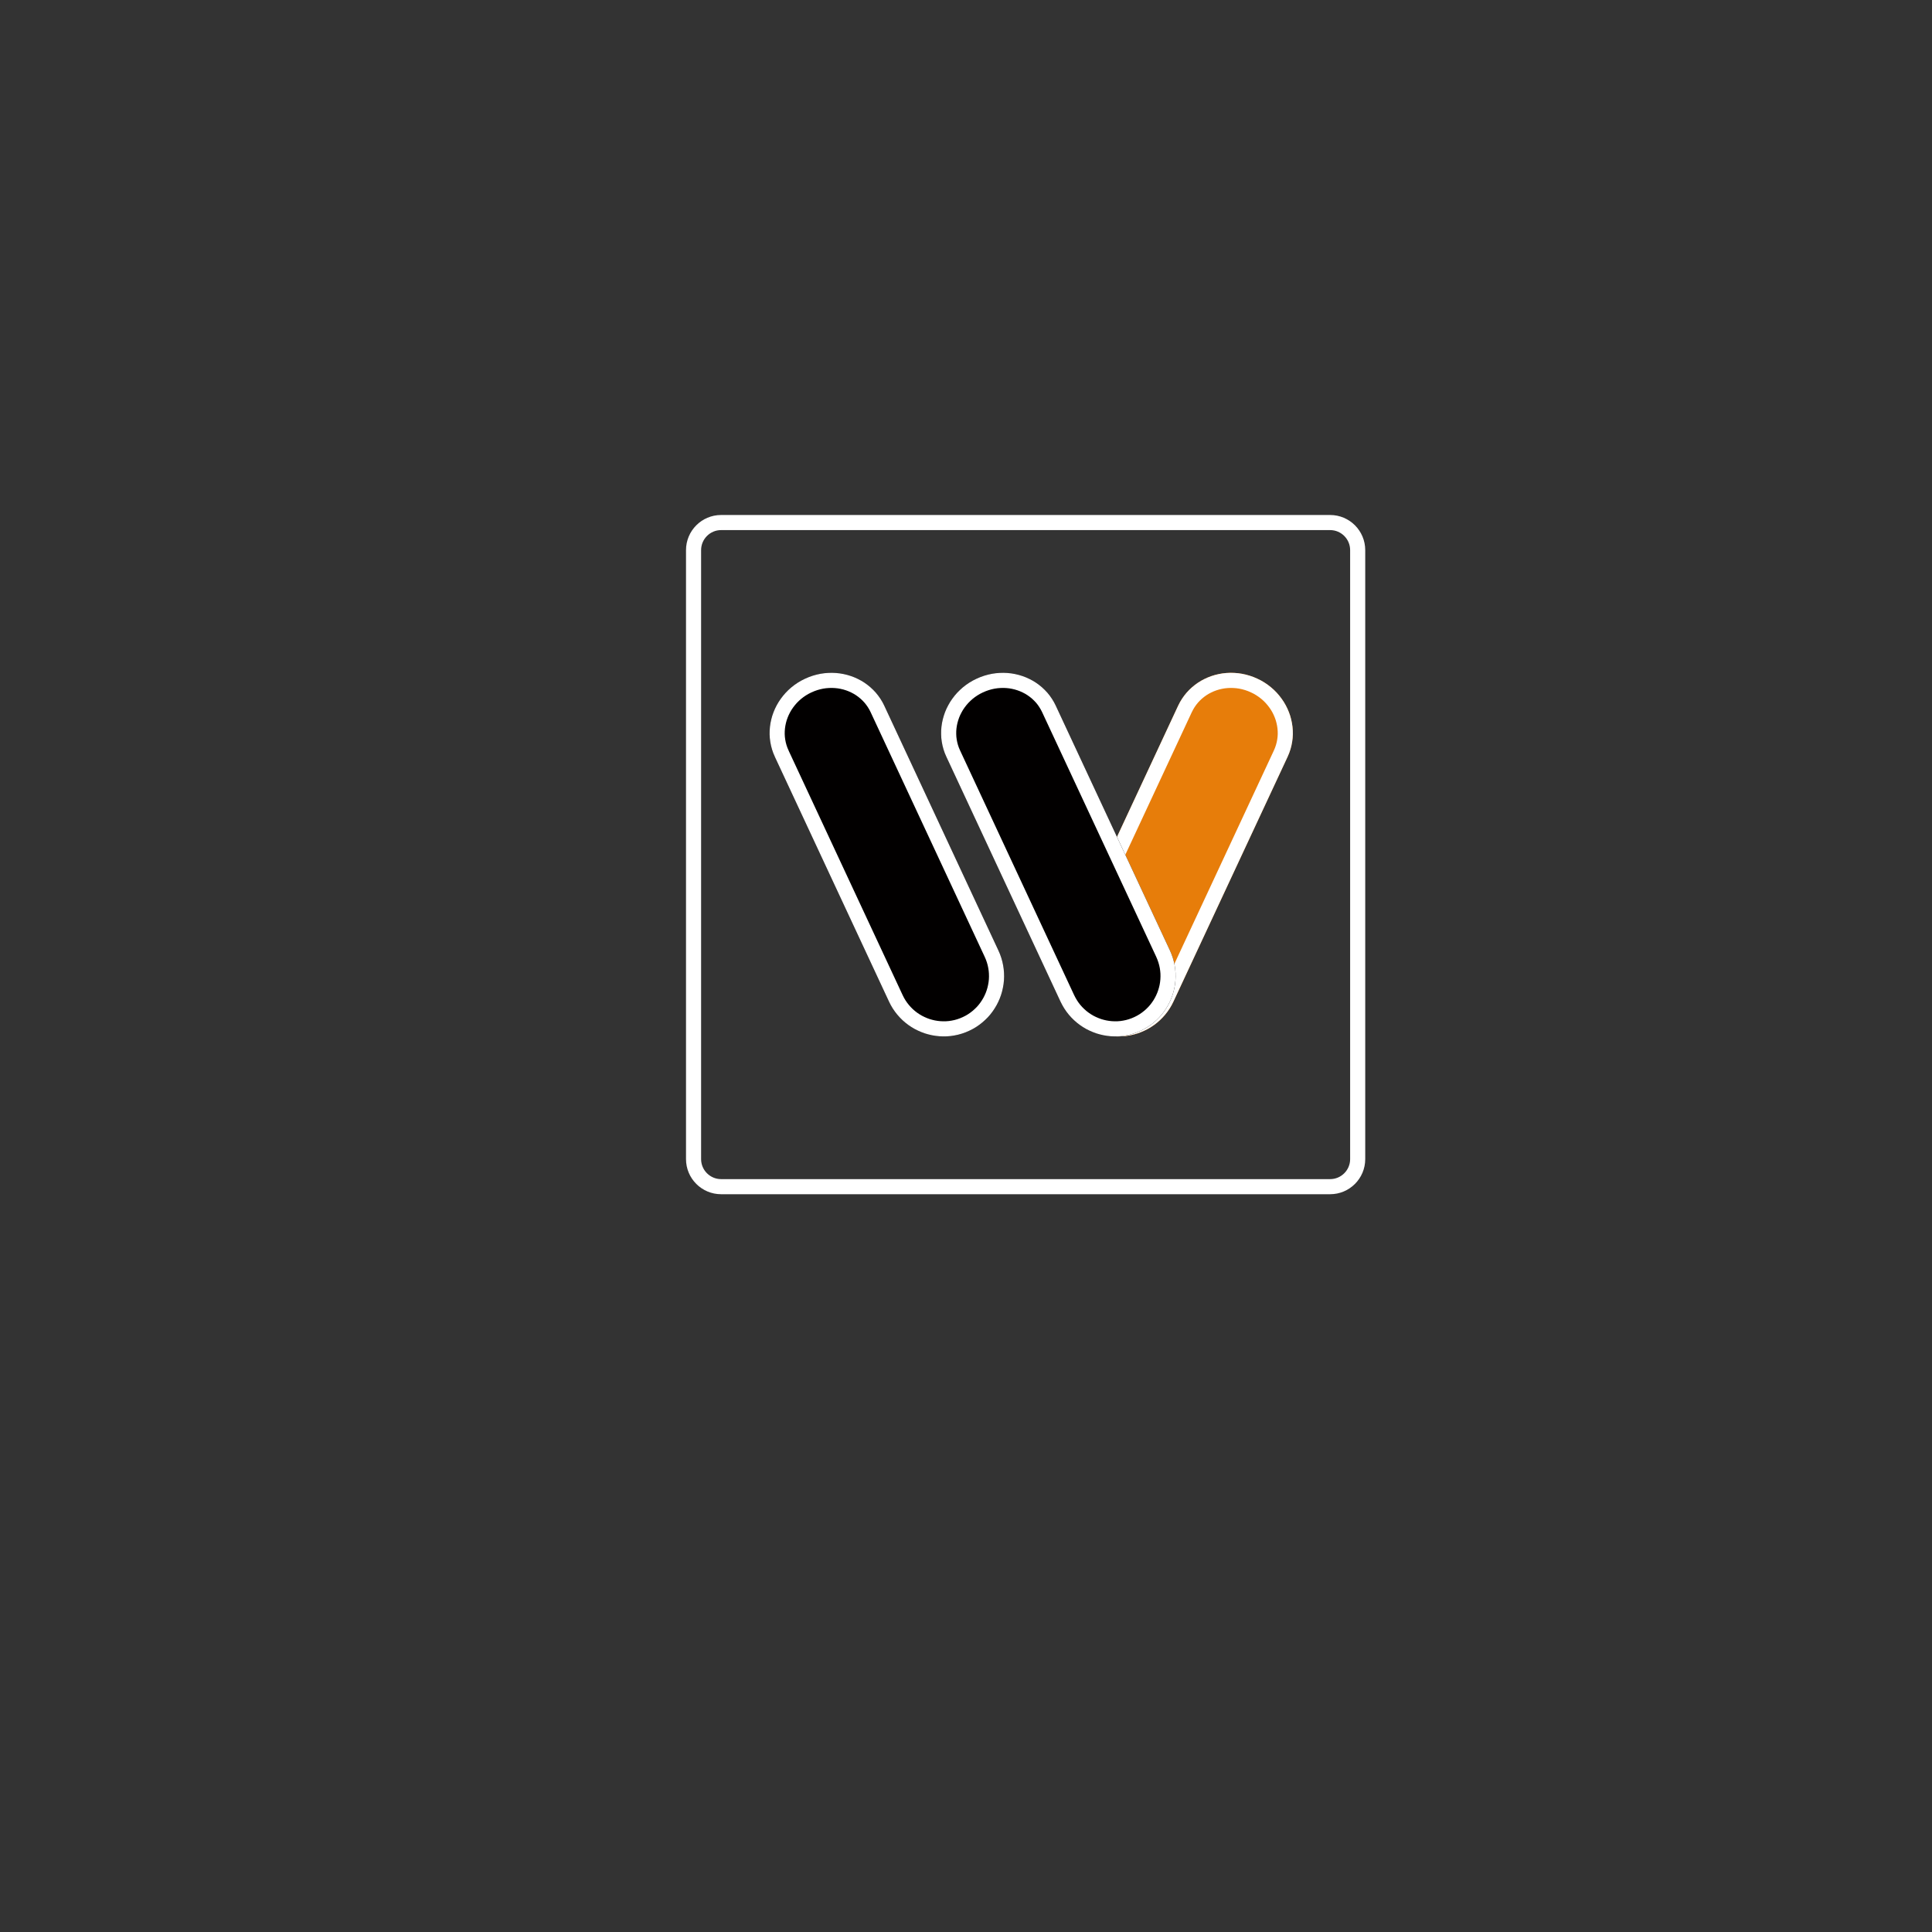 <?xml version="1.0" encoding="UTF-8" standalone="no"?>
<!DOCTYPE svg PUBLIC "-//W3C//DTD SVG 1.1//EN" "http://www.w3.org/Graphics/SVG/1.1/DTD/svg11.dtd">
<svg version="1.1" xmlns="http://www.w3.org/2000/svg" xmlns:xlink="http://www.w3.org/1999/xlink" preserveAspectRatio="xMidYMid meet" viewBox="0 0 640 640" width="640" height="640"><rect x="0" y="0" width="640" height="640" fill="#333333" stroke="none"/><defs><path d="M440.62 173.1C445.66 173.1 449.75 177.19 449.75 182.24C449.75 224.41 449.75 341.8 449.75 383.97C449.75 389.01 445.66 393.1 440.62 393.1C398.44 393.1 281.06 393.1 238.88 393.1C233.84 393.1 229.75 389.01 229.75 383.97C229.75 341.8 229.75 224.41 229.75 182.24C229.75 177.19 233.84 173.1 238.88 173.1C281.06 173.1 398.44 173.1 440.62 173.1Z" id="a1qRuq0I06"></path><path d="M386.74 335.13L385.96 336.13L385.12 337.07L384.24 337.95L383.3 338.77L382.32 339.53L381.29 340.22L380.23 340.85L379.13 341.4L378.01 341.89L376.85 342.32L375.67 342.66L374.48 342.94L373.26 343.14L372.03 343.27L370.79 343.32L369.55 343.3L368.3 343.2L367.05 343.01L365.81 342.75L364.57 342.4L363.35 341.97L362.14 341.45L360.97 340.86L359.85 340.2L358.79 339.47L357.79 338.69L356.85 337.85L355.96 336.97L355.14 336.03L354.39 335.05L353.7 334.02L353.07 332.96L352.51 331.86L352.02 330.74L351.6 329.58L351.25 328.4L350.98 327.21L350.77 325.99L350.64 324.76L350.59 323.52L350.62 322.28L350.72 321.03L350.91 319.78L351.17 318.54L351.52 317.3L351.95 316.08L352.47 314.87L352.47 314.87L390.28 233.77L390.88 232.6L391.55 231.49L392.29 230.44L393.09 229.45L393.95 228.53L394.87 227.67L395.84 226.88L396.85 226.15L397.92 225.49L399.02 224.91L400.16 224.39L401.33 223.95L402.53 223.58L403.76 223.29L405.01 223.07L406.27 222.94L407.55 222.88L408.83 222.91L410.12 223.01L411.42 223.2L412.71 223.48L413.99 223.84L415.27 224.29L416.52 224.83L417.75 225.44L418.91 226.13L420.01 226.88L421.05 227.69L422.03 228.56L422.94 229.48L423.78 230.45L424.56 231.47L425.27 232.52L425.91 233.62L426.47 234.74L426.96 235.9L427.38 237.08L427.71 238.29L427.97 239.51L428.15 240.74L428.25 241.99L428.27 243.24L428.2 244.5L428.04 245.75L427.8 247L427.47 248.24L427.05 249.47L426.54 250.68L426.54 250.68L388.72 331.78L388.13 332.95L387.47 334.07L386.74 335.13Z" id="a1JPmsu6LN"></path><clipPath id="clipa16LY0Uxis"><use xlink:href="#a1JPmsu6LN" opacity="1"></use></clipPath><path d="M312.97 249.47L312.55 248.24L312.22 247L311.98 245.75L311.82 244.5L311.76 243.24L311.77 241.99L311.87 240.74L312.05 239.51L312.31 238.29L312.65 237.08L313.06 235.9L313.55 234.74L314.12 233.62L314.75 232.52L315.46 231.47L316.24 230.45L317.08 229.48L318 228.56L318.97 227.69L320.01 226.88L321.11 226.13L322.28 225.44L323.5 224.83L324.76 224.29L326.03 223.84L327.31 223.48L328.61 223.2L329.9 223.01L331.19 222.91L332.48 222.88L333.75 222.94L335.02 223.07L336.26 223.29L337.49 223.58L338.69 223.95L339.86 224.39L341 224.91L342.11 225.49L343.17 226.15L344.19 226.88L345.16 227.67L346.07 228.53L346.94 229.45L347.74 230.44L348.47 231.49L349.14 232.6L349.74 233.77L349.74 233.78L387.56 314.87L387.56 314.87L388.07 316.08L388.5 317.3L388.85 318.54L389.12 319.78L389.3 321.03L389.41 322.28L389.43 323.52L389.38 324.76L389.25 325.99L389.05 327.21L388.77 328.4L388.42 329.58L388 330.74L387.51 331.86L386.95 332.96L386.33 334.02L385.63 335.05L384.88 336.03L384.06 336.97L383.18 337.85L382.23 338.69L381.23 339.47L380.17 340.2L379.05 340.86L377.88 341.45L376.67 341.97L375.45 342.4L374.21 342.75L372.97 343.01L371.72 343.2L370.48 343.3L369.23 343.32L367.99 343.27L366.76 343.14L365.55 342.94L364.35 342.66L363.17 342.32L362.02 341.89L360.89 341.4L359.79 340.85L358.73 340.22L357.71 339.53L356.72 338.77L355.79 337.95L354.9 337.07L354.06 336.13L353.28 335.13L352.56 334.07L351.9 332.95L351.3 331.78L313.49 250.68L313.49 250.68L312.97 249.47Z" id="b2Od3Nb1O7"></path><clipPath id="clipb256mSmFof"><use xlink:href="#b2Od3Nb1O7" opacity="1"></use></clipPath><path d="M256.16 249.47L255.74 248.24L255.41 247L255.17 245.75L255.01 244.5L254.94 243.24L254.96 241.99L255.06 240.74L255.24 239.51L255.5 238.29L255.83 237.08L256.25 235.9L256.74 234.74L257.3 233.62L257.94 232.52L258.65 231.47L259.43 230.45L260.27 229.48L261.18 228.56L262.16 227.69L263.2 226.88L264.3 226.13L265.47 225.44L266.69 224.83L267.95 224.29L269.22 223.84L270.5 223.48L271.79 223.2L273.09 223.01L274.38 222.91L275.66 222.88L276.94 222.94L278.2 223.07L279.45 223.29L280.68 223.58L281.88 223.95L283.05 224.39L284.19 224.91L285.29 225.49L286.36 226.15L287.37 226.88L288.34 227.67L289.26 228.53L290.12 229.45L290.92 230.44L291.66 231.49L292.33 232.6L292.93 233.77L292.93 233.78L330.74 314.87L330.74 314.87L331.26 316.08L331.69 317.3L332.04 318.54L332.3 319.78L332.49 321.03L332.59 322.28L332.62 323.52L332.57 324.76L332.44 325.99L332.23 327.21L331.96 328.4L331.61 329.58L331.19 330.74L330.7 331.86L330.14 332.96L329.51 334.02L328.82 335.05L328.07 336.03L327.25 336.97L326.36 337.85L325.42 338.69L324.42 339.47L323.36 340.2L322.24 340.86L321.07 341.45L319.86 341.97L318.64 342.4L317.4 342.75L316.16 343.01L314.91 343.2L313.66 343.3L312.42 343.32L311.18 343.27L309.95 343.14L308.74 342.94L307.54 342.66L306.36 342.32L305.2 341.89L304.08 341.4L302.98 340.85L301.92 340.22L300.89 339.53L299.91 338.77L298.97 337.95L298.09 337.07L297.25 336.13L296.47 335.13L295.74 334.07L295.08 332.95L294.49 331.78L256.67 250.68L256.68 250.68L256.16 249.47Z" id="b14SxOBjOL"></path><clipPath id="clipah7aP7mJL"><use xlink:href="#b14SxOBjOL" opacity="1"></use></clipPath></defs><g><g><g><use xlink:href="#a1qRuq0I06" opacity="1" fill="#008dff" fill-opacity="0"></use><g><use xlink:href="#a1qRuq0I06" opacity="1" fill-opacity="0" stroke="#ffffff" stroke-width="5" stroke-opacity="1"></use></g></g><g><use xlink:href="#a1JPmsu6LN" opacity="1" fill="#e77d0a" fill-opacity="1"></use><g clip-path="url(#clipa16LY0Uxis)"><use xlink:href="#a1JPmsu6LN" opacity="1" fill-opacity="0" stroke="#ffffff" stroke-width="10" stroke-opacity="1"></use></g></g><g><use xlink:href="#b2Od3Nb1O7" opacity="1" fill="#020000" fill-opacity="1"></use><g clip-path="url(#clipb256mSmFof)"><use xlink:href="#b2Od3Nb1O7" opacity="1" fill-opacity="0" stroke="#ffffff" stroke-width="10" stroke-opacity="1"></use></g></g><g><use xlink:href="#b14SxOBjOL" opacity="1" fill="#020000" fill-opacity="1"></use><g clip-path="url(#clipah7aP7mJL)"><use xlink:href="#b14SxOBjOL" opacity="1" fill-opacity="0" stroke="#ffffff" stroke-width="10" stroke-opacity="1"></use></g></g></g></g></svg>